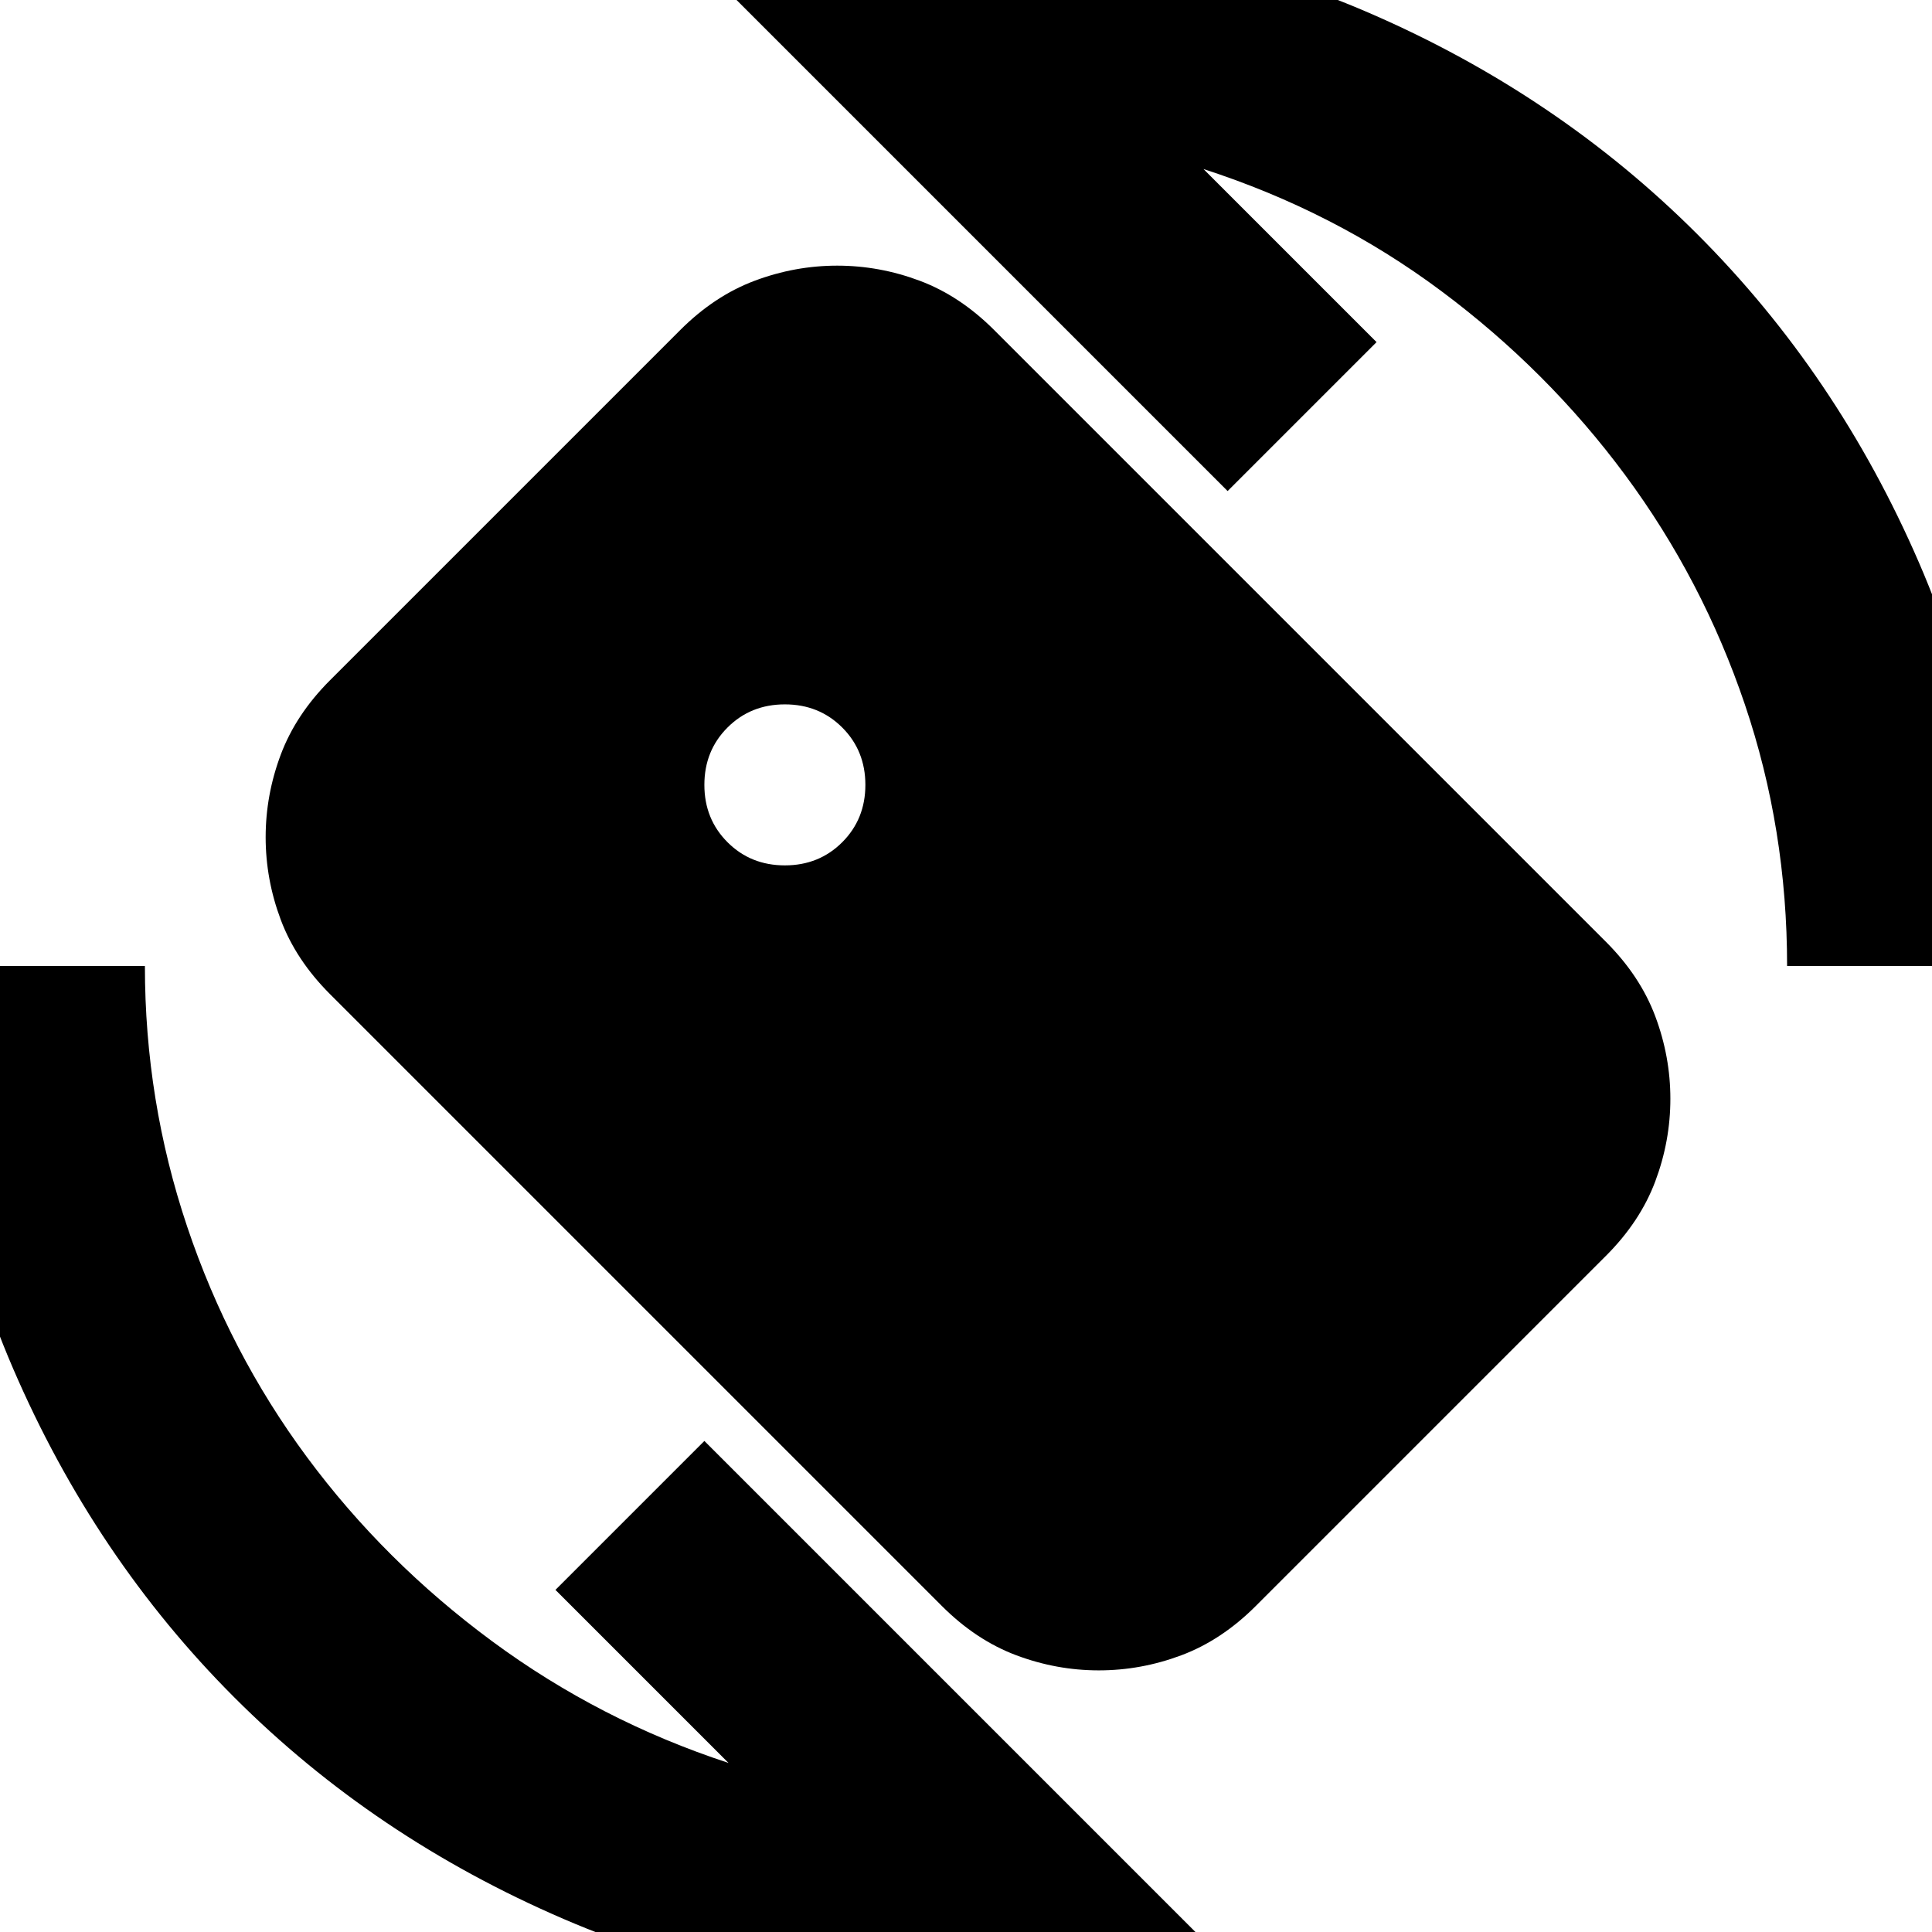 <svg xmlns="http://www.w3.org/2000/svg" height="24" viewBox="0 -960 960 960" width="24"><path d="M480 34Q374 34 280-6.5t-163.5-110Q47-186 6.5-280T-34-480H72q0 67 21 129.5T152.5-236q38.5 52 92 91.5T362-84l-86-86 74-74L612 18q-32 8-65.5 12T480 34Zm408-514q0-68-21-130t-59.5-114Q769-776 716-815.5T598-876l86 86-74 74-262-262q32-8 65.5-12t66.5-4q107 0 200.5 40.5t163 110q69.5 69.5 110 163T994-480H888ZM468-162 164-466q-17-17-24.5-37t-7.5-41q0-21 7.5-41t24.5-37l174-174q17-17 37-24.5t41-7.5q21 0 41 7.5t37 24.5l304 304q17 17 24.5 37t7.5 41q0 21-7.5 41T798-336L624-162q-17 17-37 24.5t-41 7.5q-21 0-41-7.5T468-162Zm-78-368q17 0 28.5-11.5T430-570q0-17-11.5-28.5T390-610q-17 0-28.5 11.5T350-570q0 17 11.5 28.5T390-530Z"/></svg>